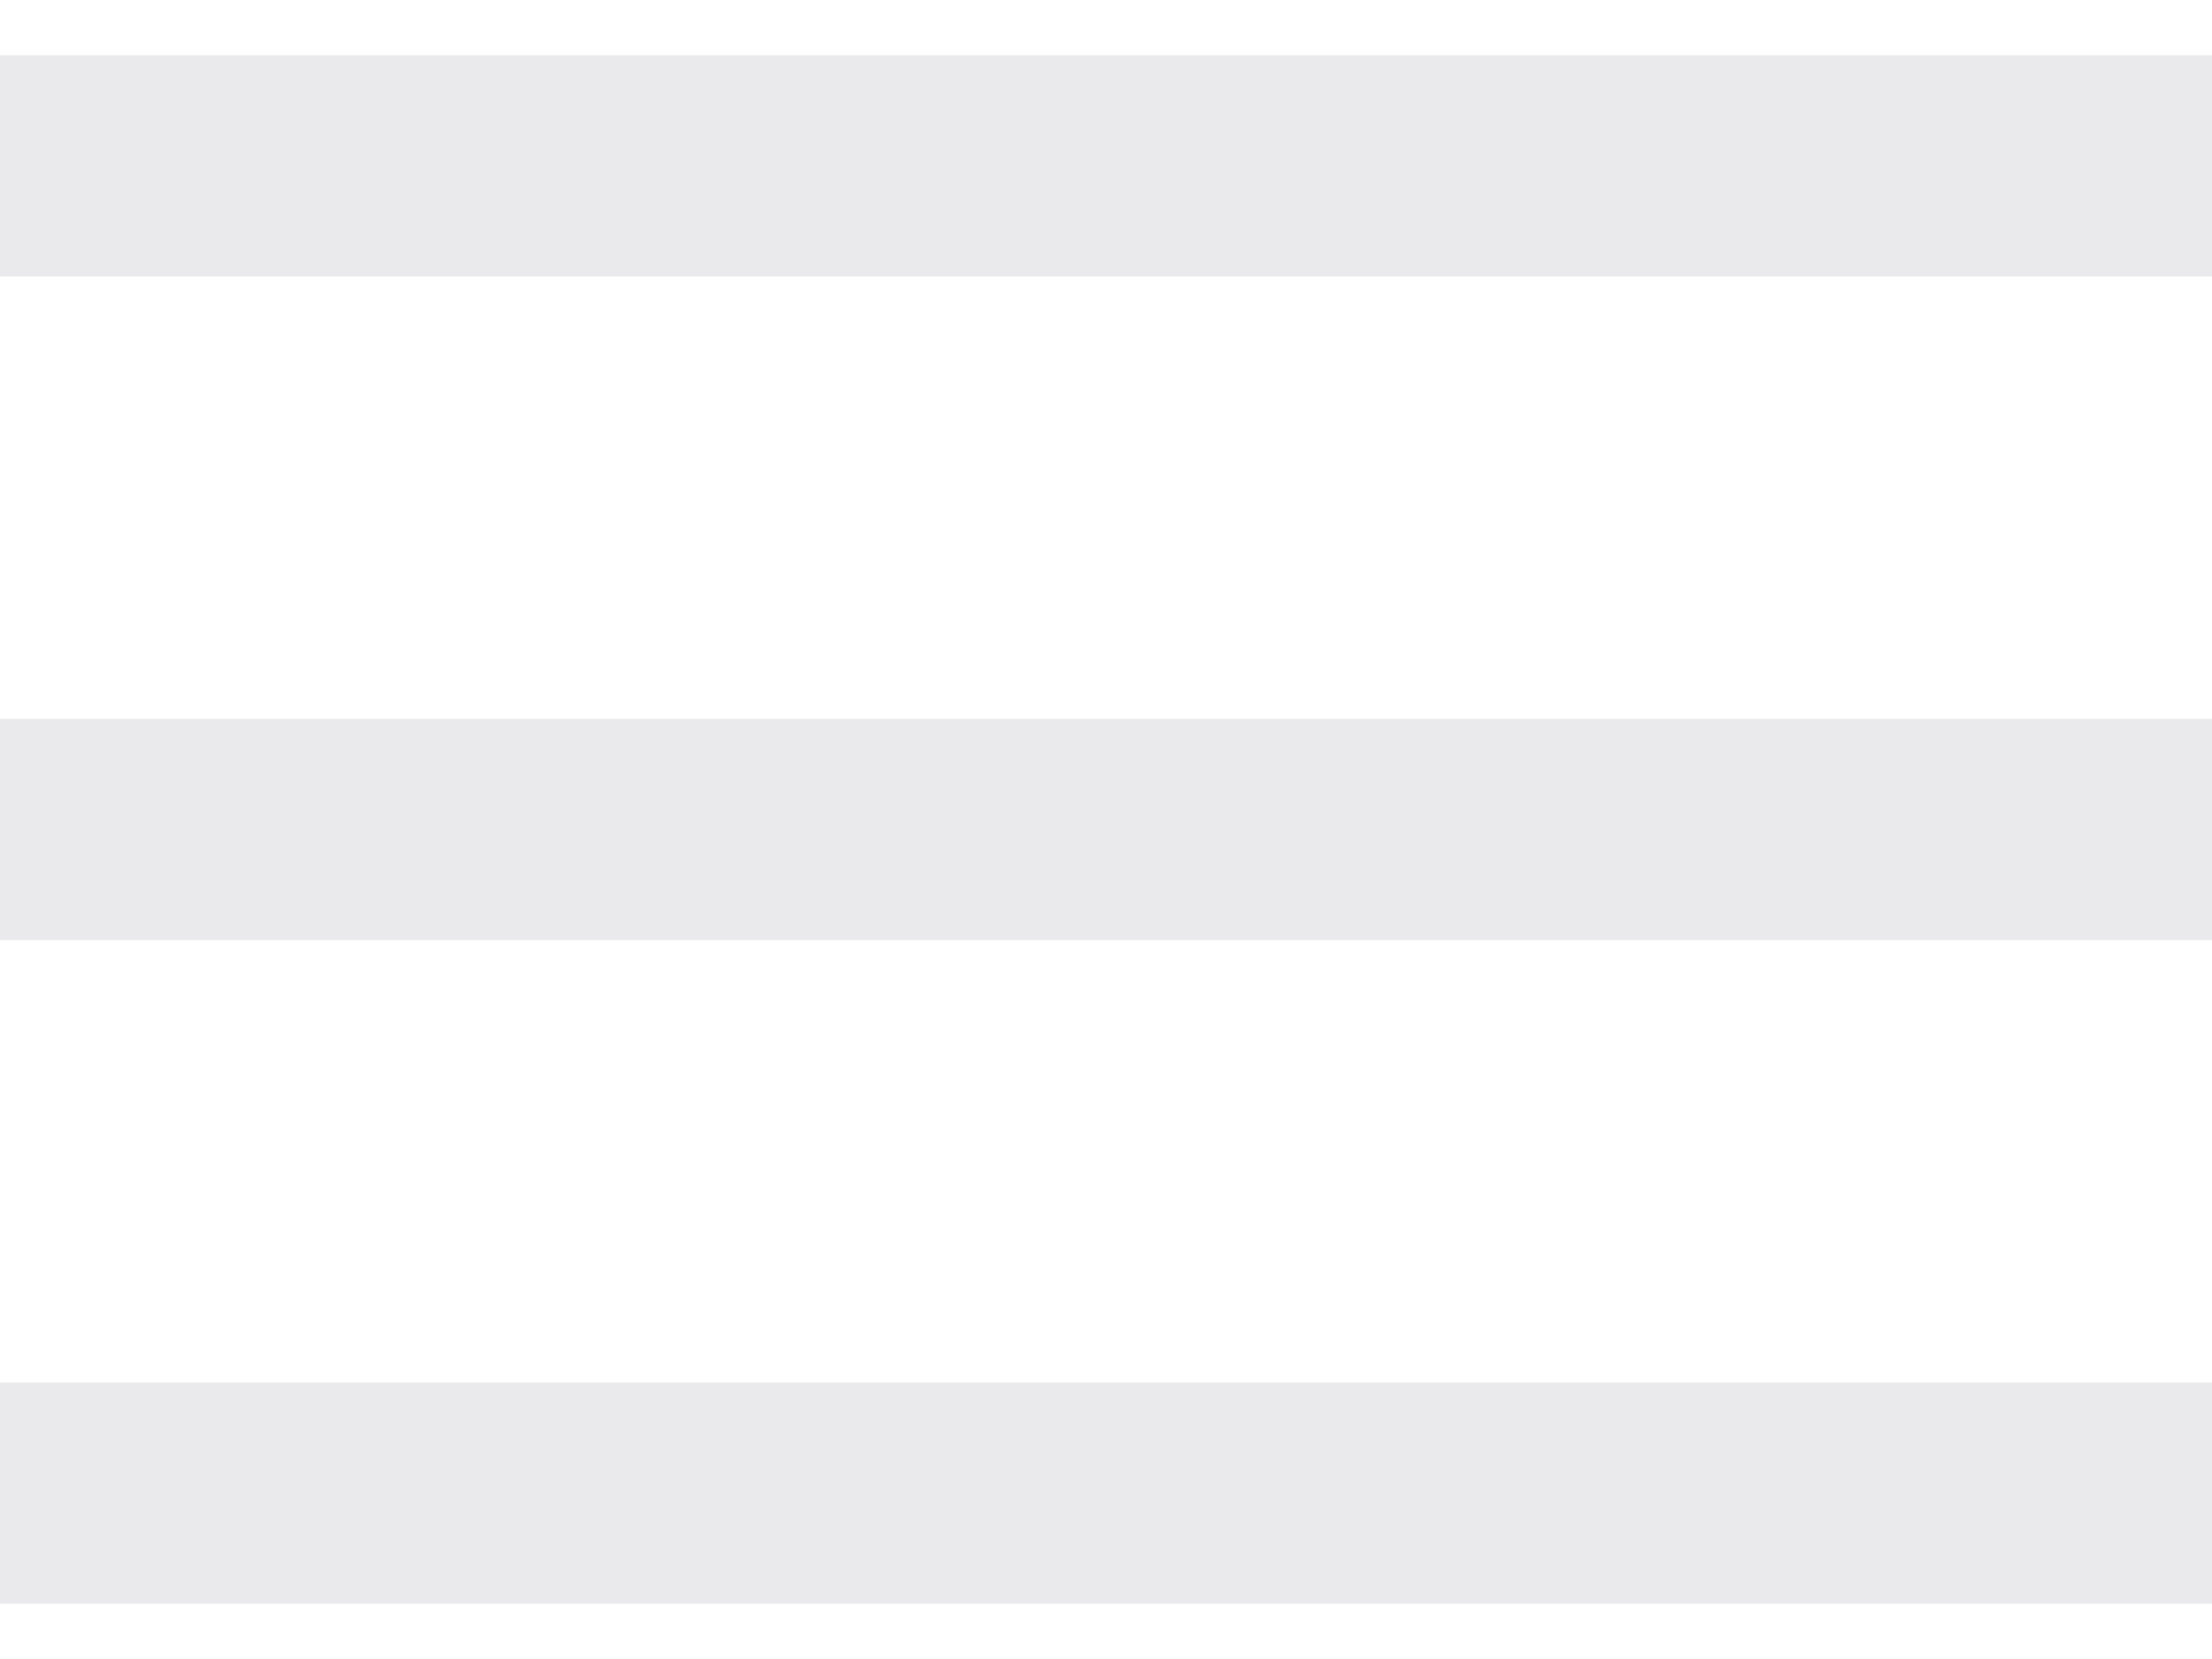 <svg width="24" height="18" viewBox="0 0 24 18" fill="none" xmlns="http://www.w3.org/2000/svg">
<path d="M0 0.6V3H24V0.6H0ZM0 7.8V10.2H24V7.8H0ZM0 15V17.4H24V15H0Z" fill="#E4E4E7" fill-opacity="0.8"/>
</svg>
